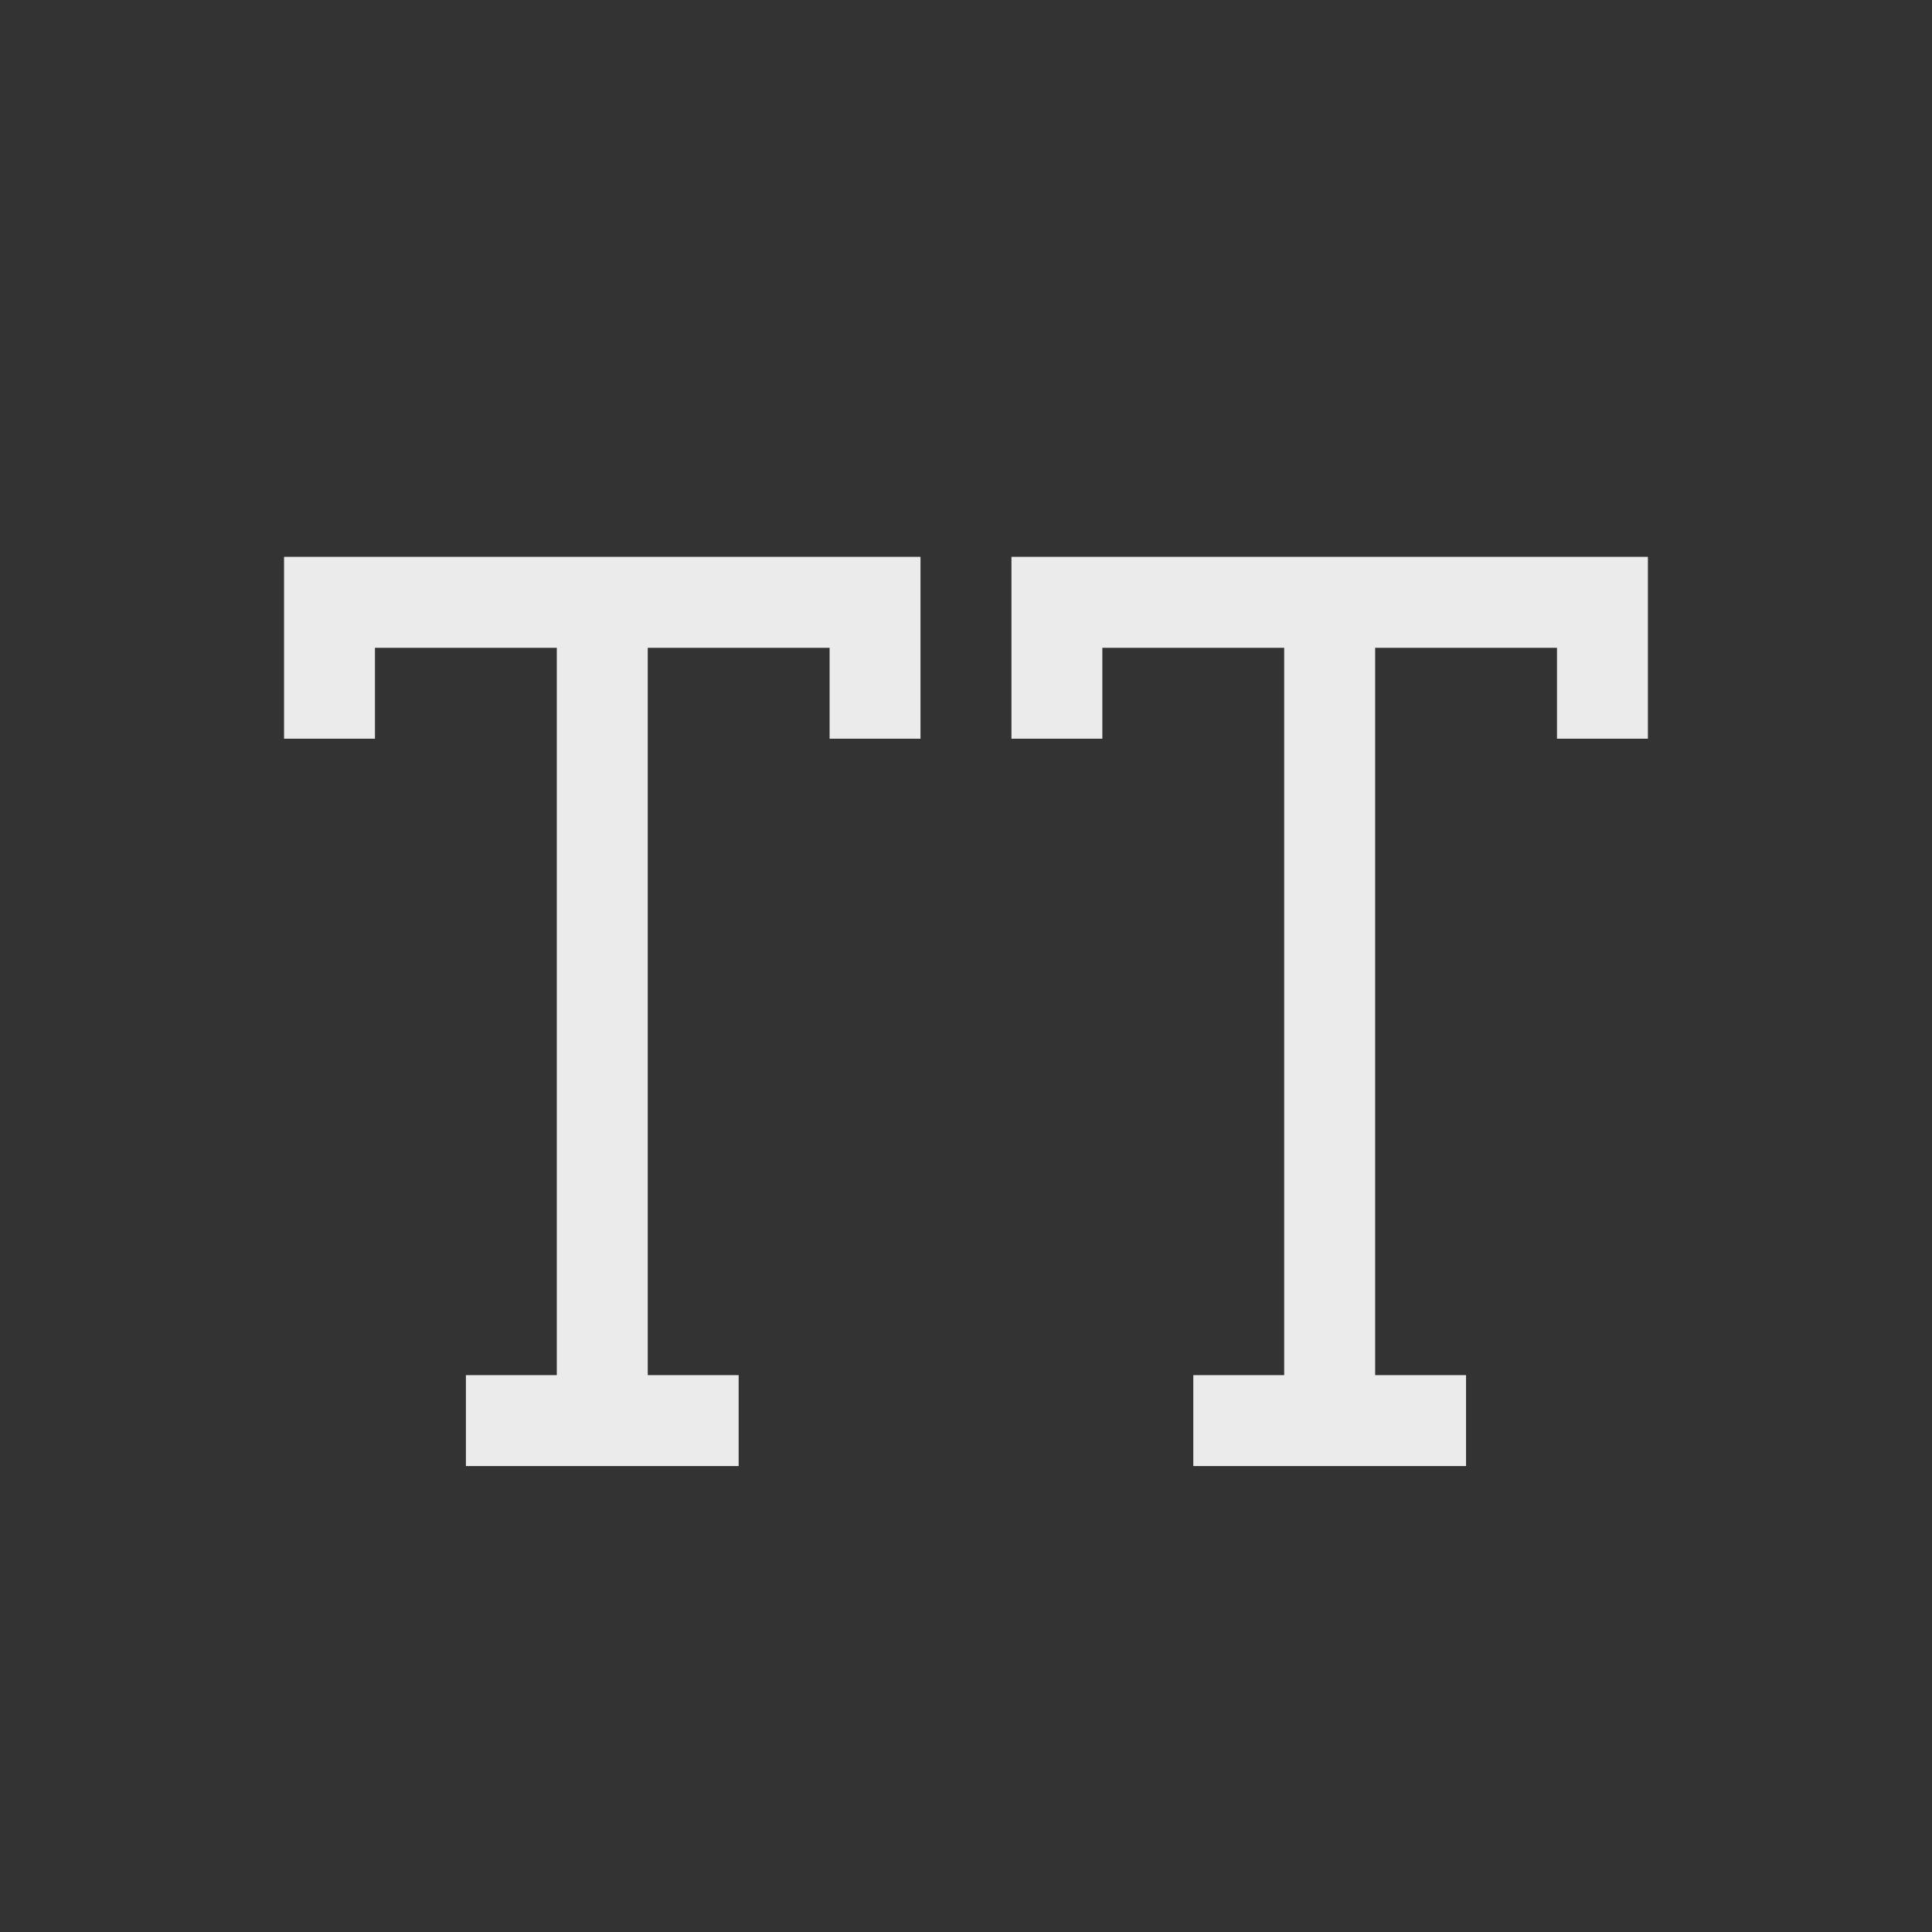<!-- Generated by IcoMoon.io -->
<svg version="1.1" xmlns="http://www.w3.org/2000/svg" width="40" height="40" viewBox="0 0 40 40">
<rect x="0" y="0" width="40" height="40" fill="#333333" stroke="none"/>
<title>th-uppercase</title>
<path fill="#ebebeb" d="M17.176 11.529h1.882v3.765h-1.882v-1.882h-3.765v15.059h1.882v1.882h-5.647v-1.882h1.882v-15.059h-3.765v1.882h-1.882v-3.765h11.294zM32.235 11.529h-11.294v3.765h1.882v-1.882h3.765v15.059h-1.882v1.882h5.647v-1.882h-1.882v-15.059h3.765v1.882h1.882v-3.765h-1.882z"></path>
</svg>
